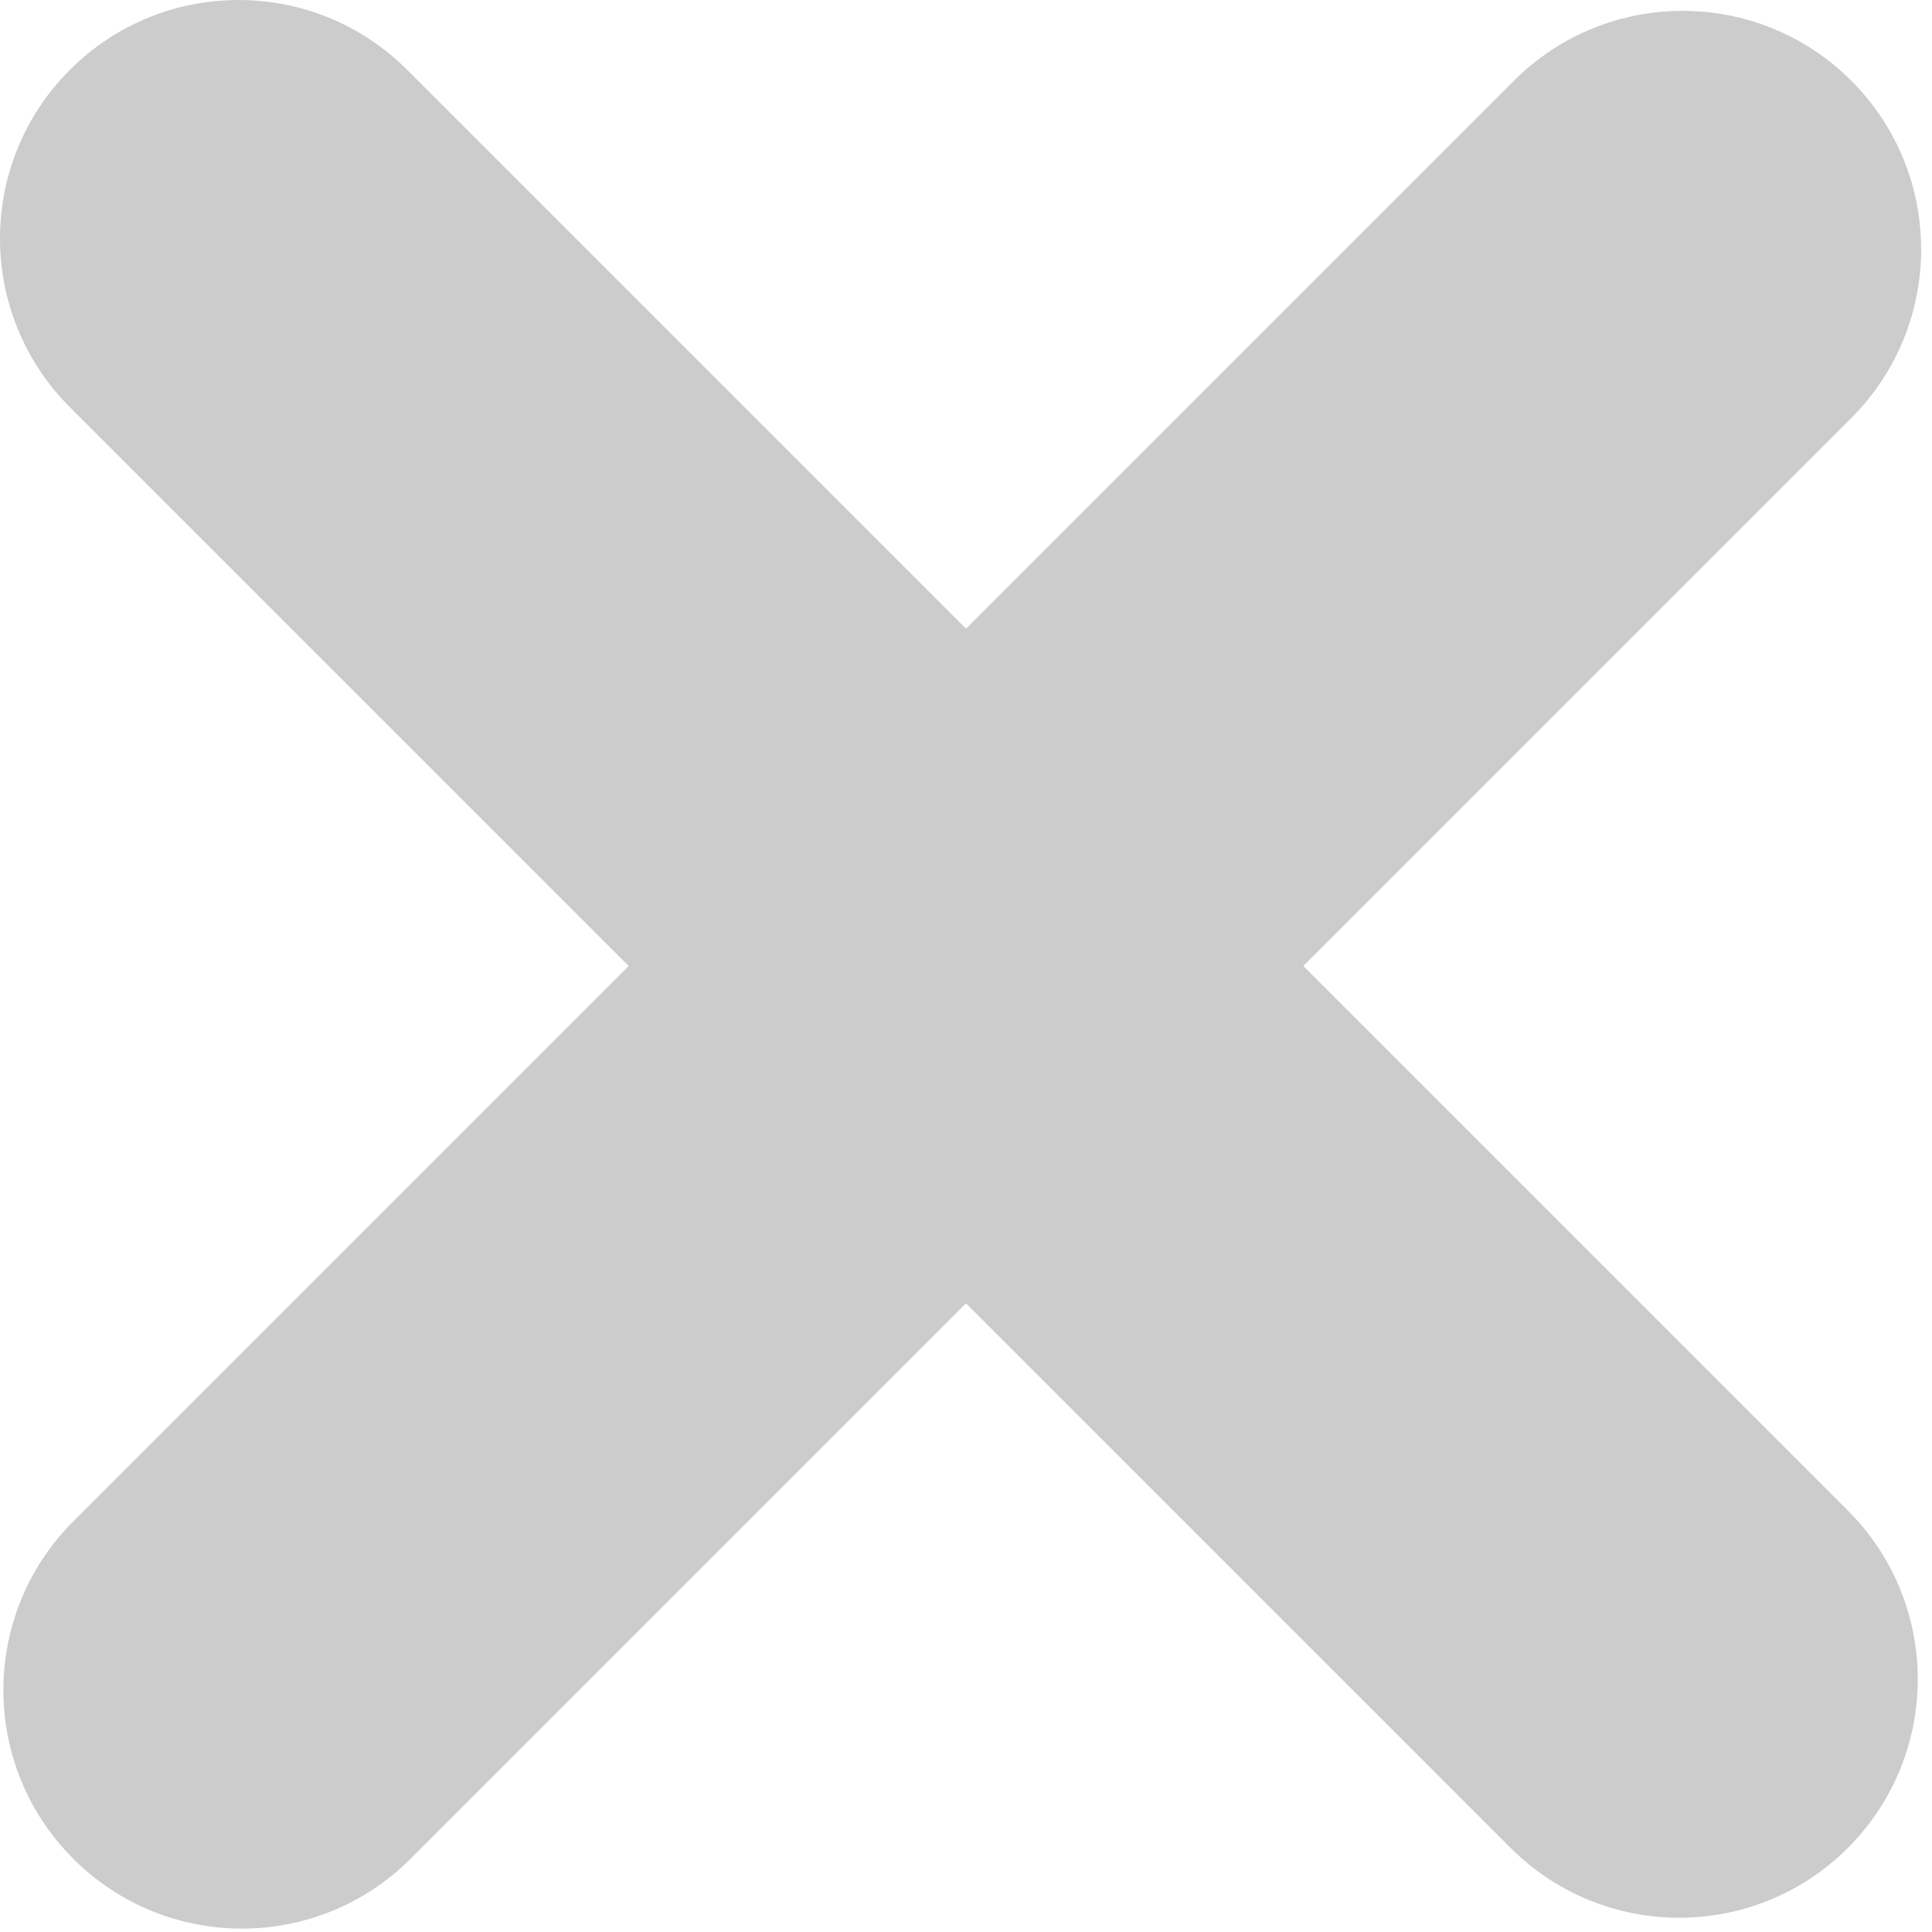 <svg width="81" height="81" viewBox="0 0 81 81" fill="none" xmlns="http://www.w3.org/2000/svg">
<path fill-rule="evenodd" clip-rule="evenodd" d="M17.071 2.929C13.166 -0.976 6.834 -0.976 2.929 2.929C-0.976 6.834 -0.976 13.166 2.929 17.071L26.358 40.5L3.071 63.787C-0.834 67.692 -0.834 74.024 3.071 77.929C6.976 81.834 13.308 81.834 17.213 77.929L40.5 54.642L63.332 77.474C67.237 81.379 73.569 81.379 77.474 77.474C81.379 73.569 81.379 67.237 77.474 63.332L54.642 40.5L77.616 17.526C81.521 13.621 81.521 7.289 77.616 3.384C73.711 -0.521 67.379 -0.521 63.474 3.384L40.5 26.358L17.071 2.929Z" fill="black" fill-opacity="0.2"/>
</svg>
